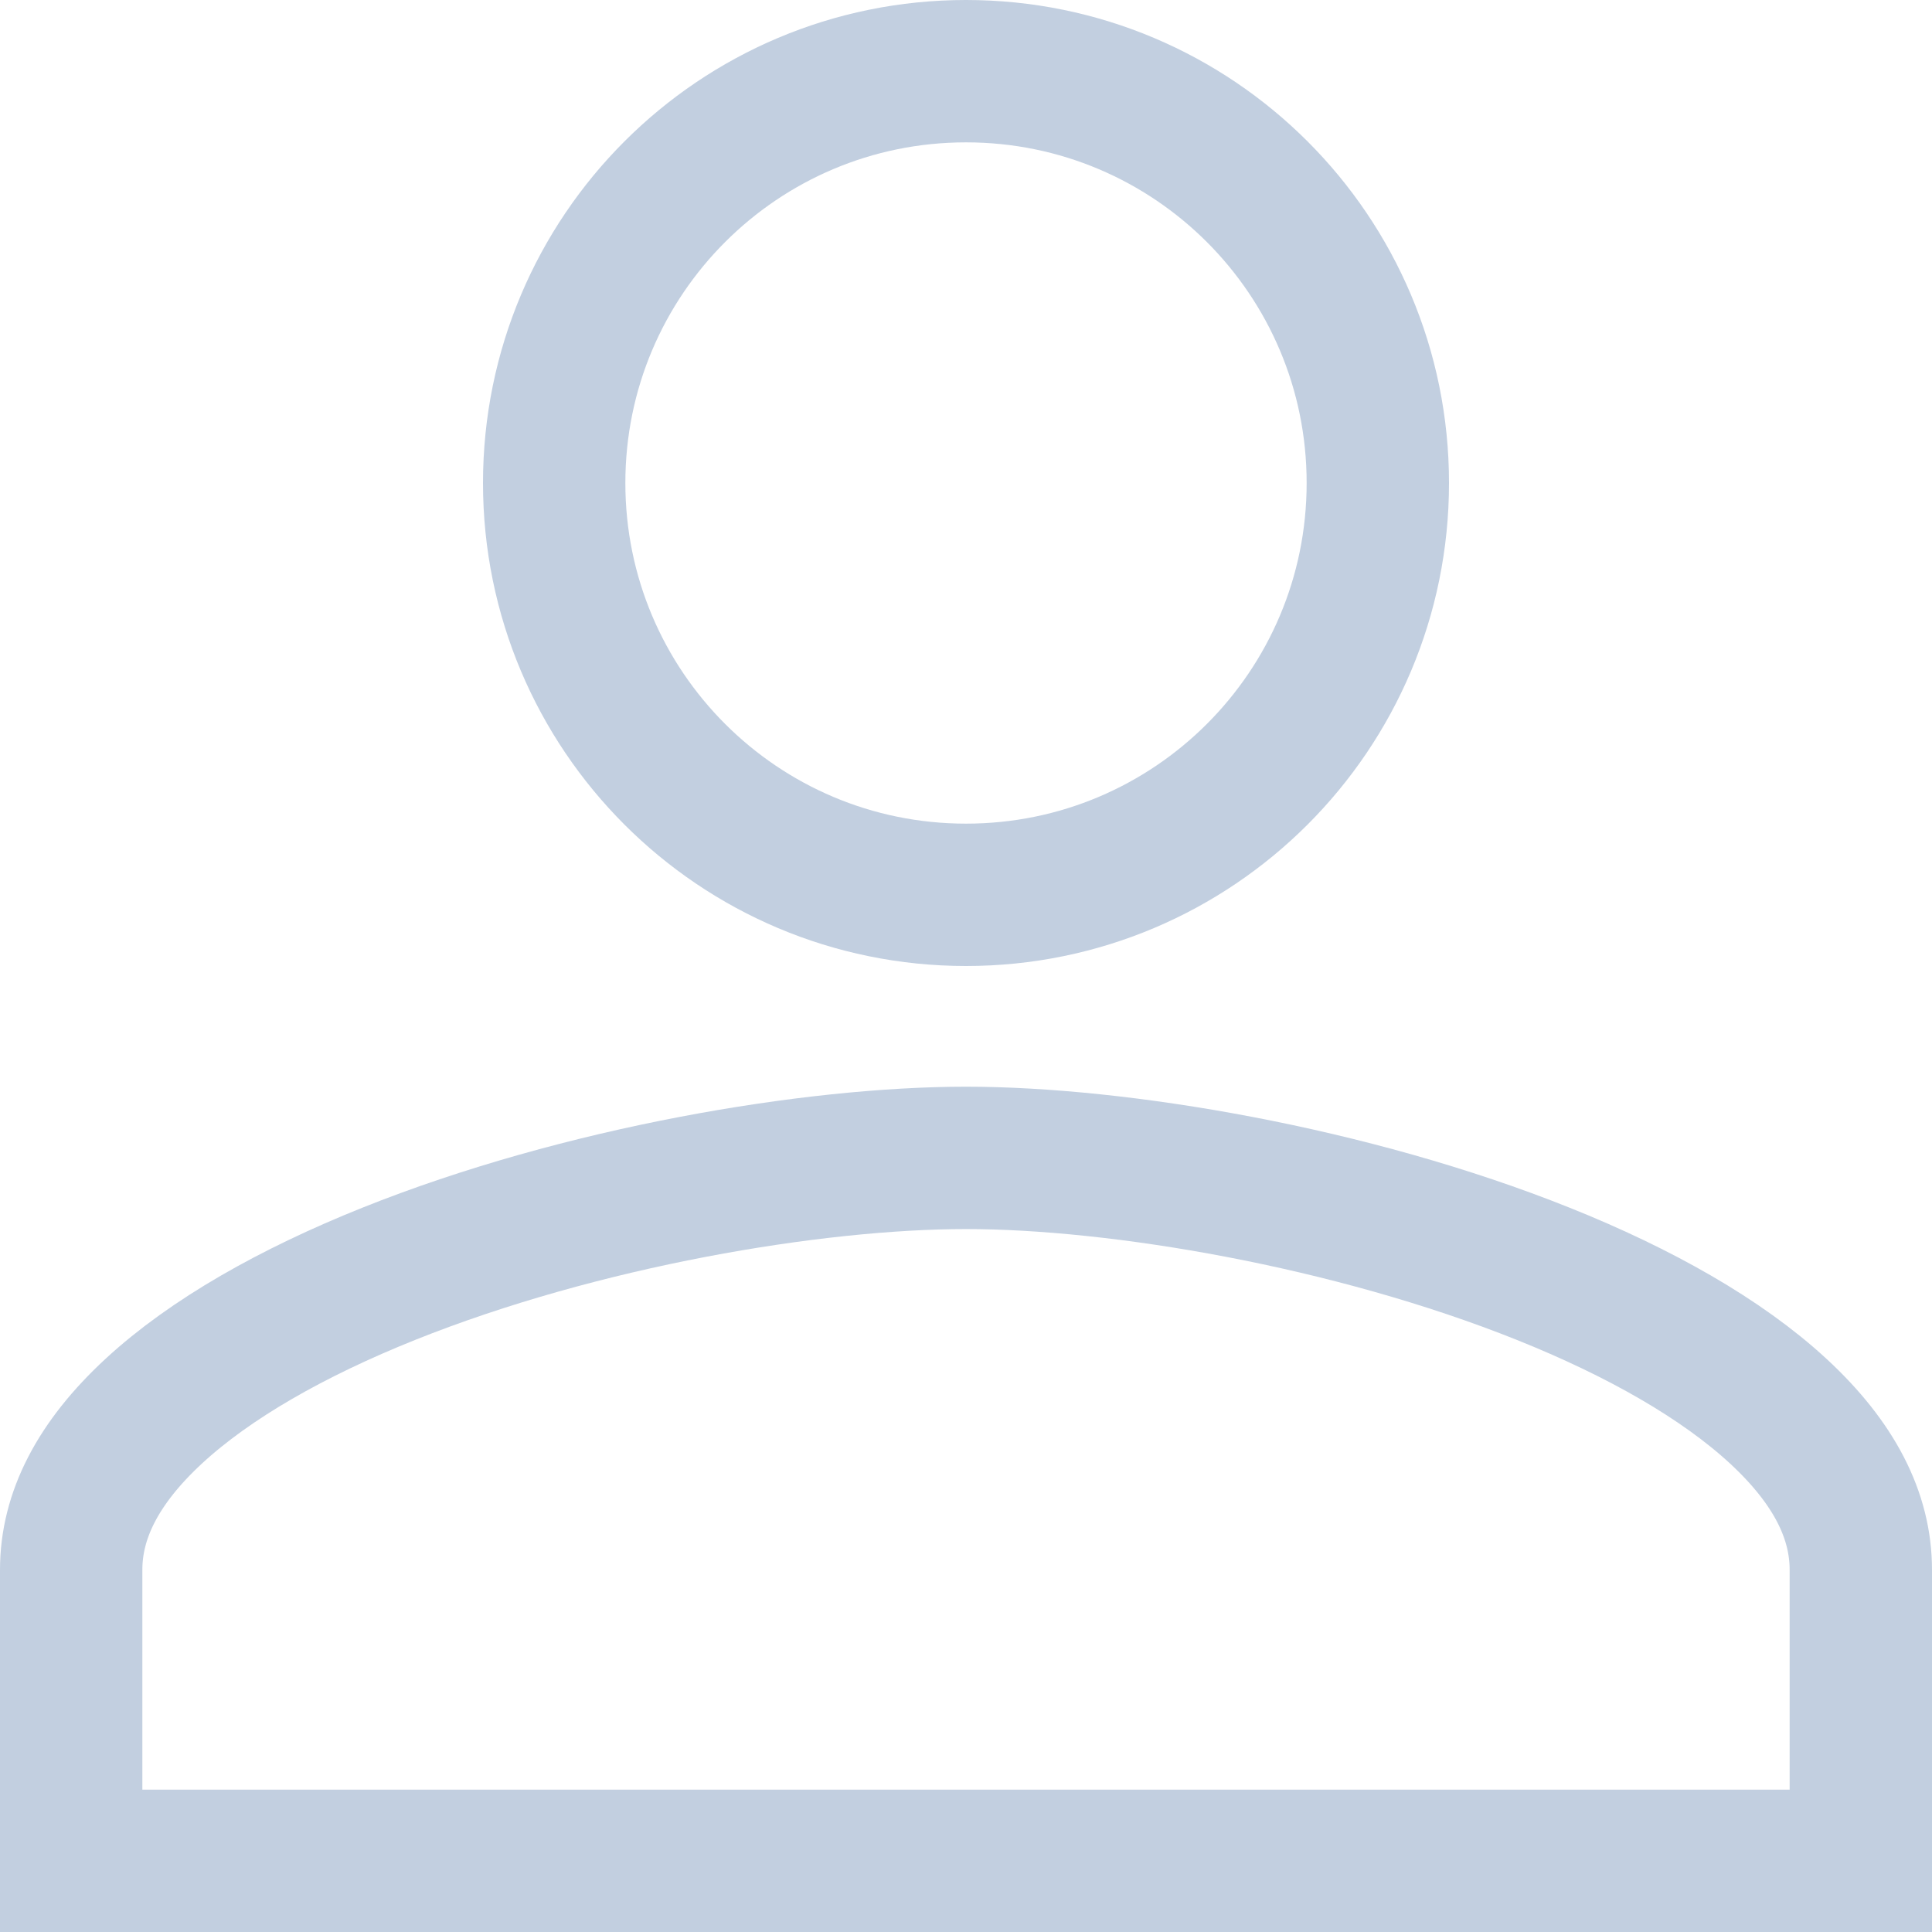<svg width="19" height="19" viewBox="0 0 19 19" fill="none" xmlns="http://www.w3.org/2000/svg">
<path d="M5.45 4.75C5.45 2.512 7.262 0.7 9.5 0.7C11.738 0.7 13.55 2.512 13.55 4.75C13.55 6.988 11.738 8.8 9.5 8.8C7.262 8.8 5.45 6.988 5.45 4.75ZM0.7 15.438C0.7 14.905 0.961 14.387 1.513 13.877C2.07 13.363 2.875 12.907 3.821 12.528C5.716 11.769 8.002 11.387 9.5 11.387C10.998 11.387 13.284 11.769 15.179 12.528C16.125 12.907 16.93 13.363 17.487 13.877C18.039 14.387 18.3 14.905 18.3 15.438V18.3H0.7V15.438Z" stroke="#C2CFE0" stroke-width="1.4"/>
</svg>
